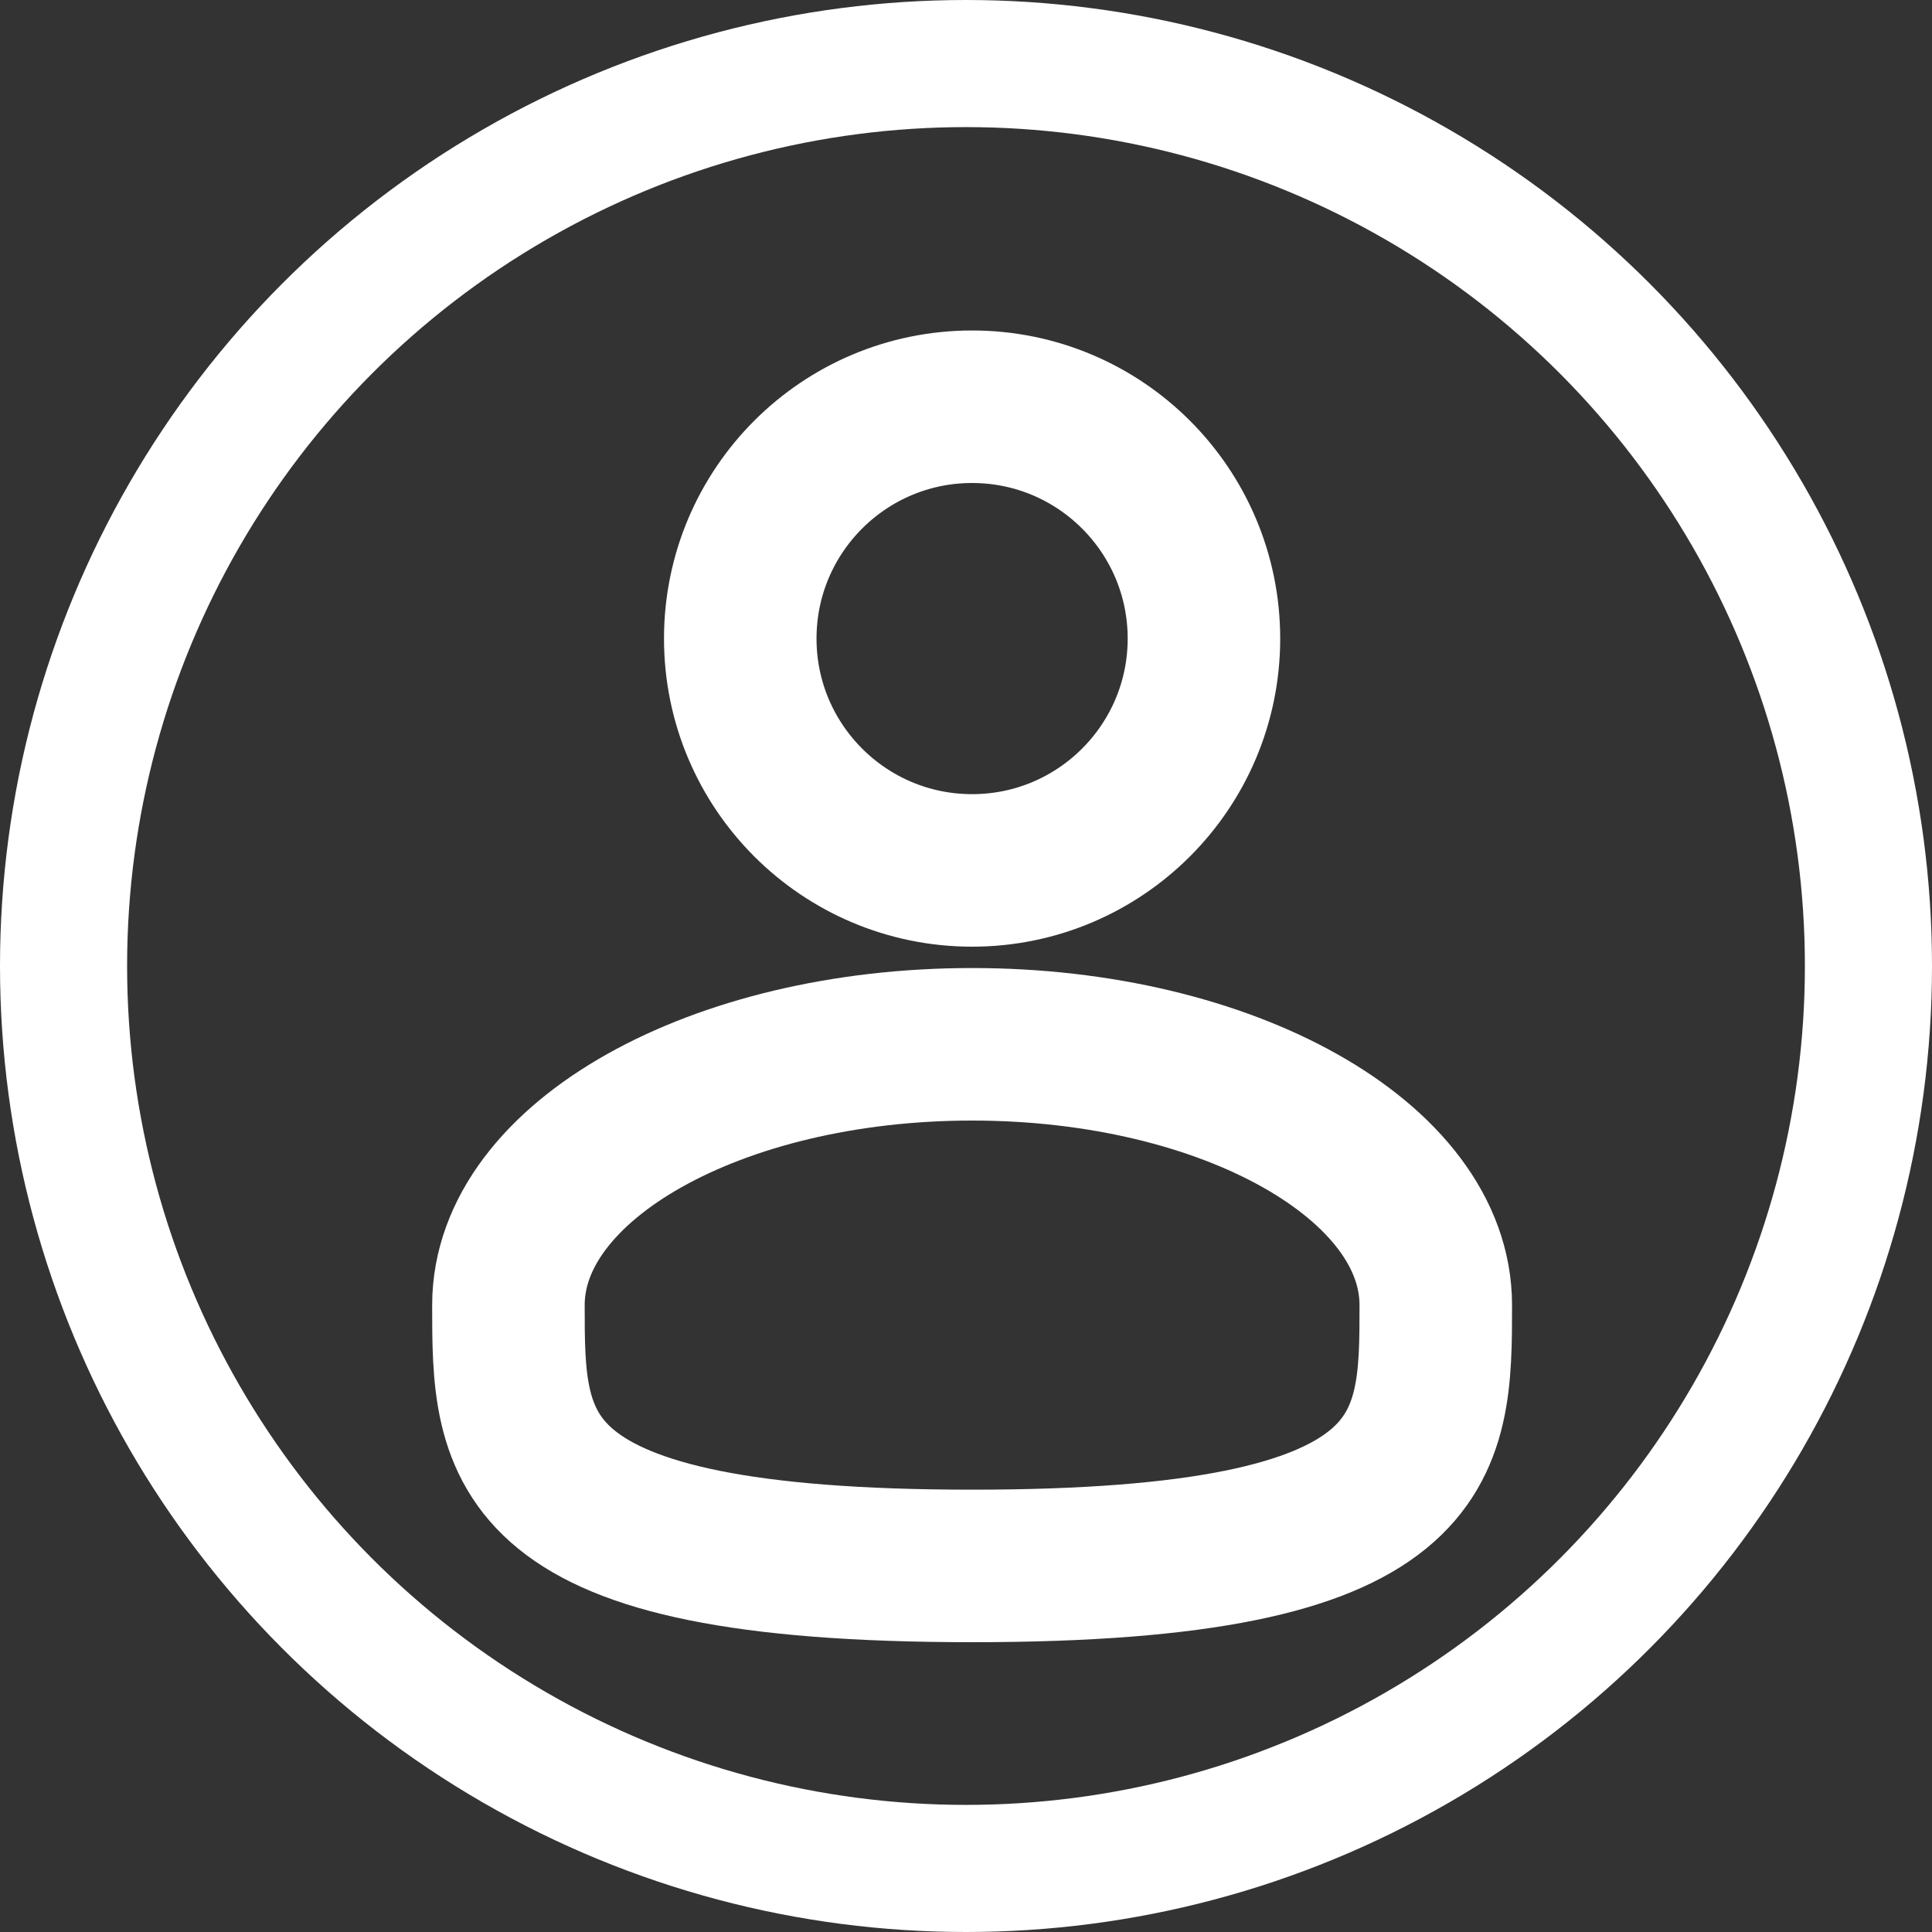 <svg class="icon" width="38" height="38" viewBox="0 0 38 38" fill="none" xmlns="http://www.w3.org/2000/svg">
<rect x="0" y="0" width="38" height="38" fill="#333333" stroke="none"/>
<circle cx="19" cy="19" r="17.75" stroke="white" stroke-width="2.5"/>
<path d="M19.12 17.12C21.638 17.12 23.68 15.078 23.68 12.56C23.68 10.042 21.638 8 19.12 8C16.602 8 14.56 10.042 14.56 12.56C14.56 15.078 16.602 17.12 19.12 17.12Z" stroke="white" stroke-width="3"/>
<path d="M28.24 25.67C28.24 28.503 28.24 30.8 19.12 30.8C10 30.8 10 28.503 10 25.67C10 22.837 14.084 20.54 19.12 20.54C24.157 20.54 28.24 22.837 28.24 25.67Z" stroke="white" stroke-width="3"/>
</svg>
